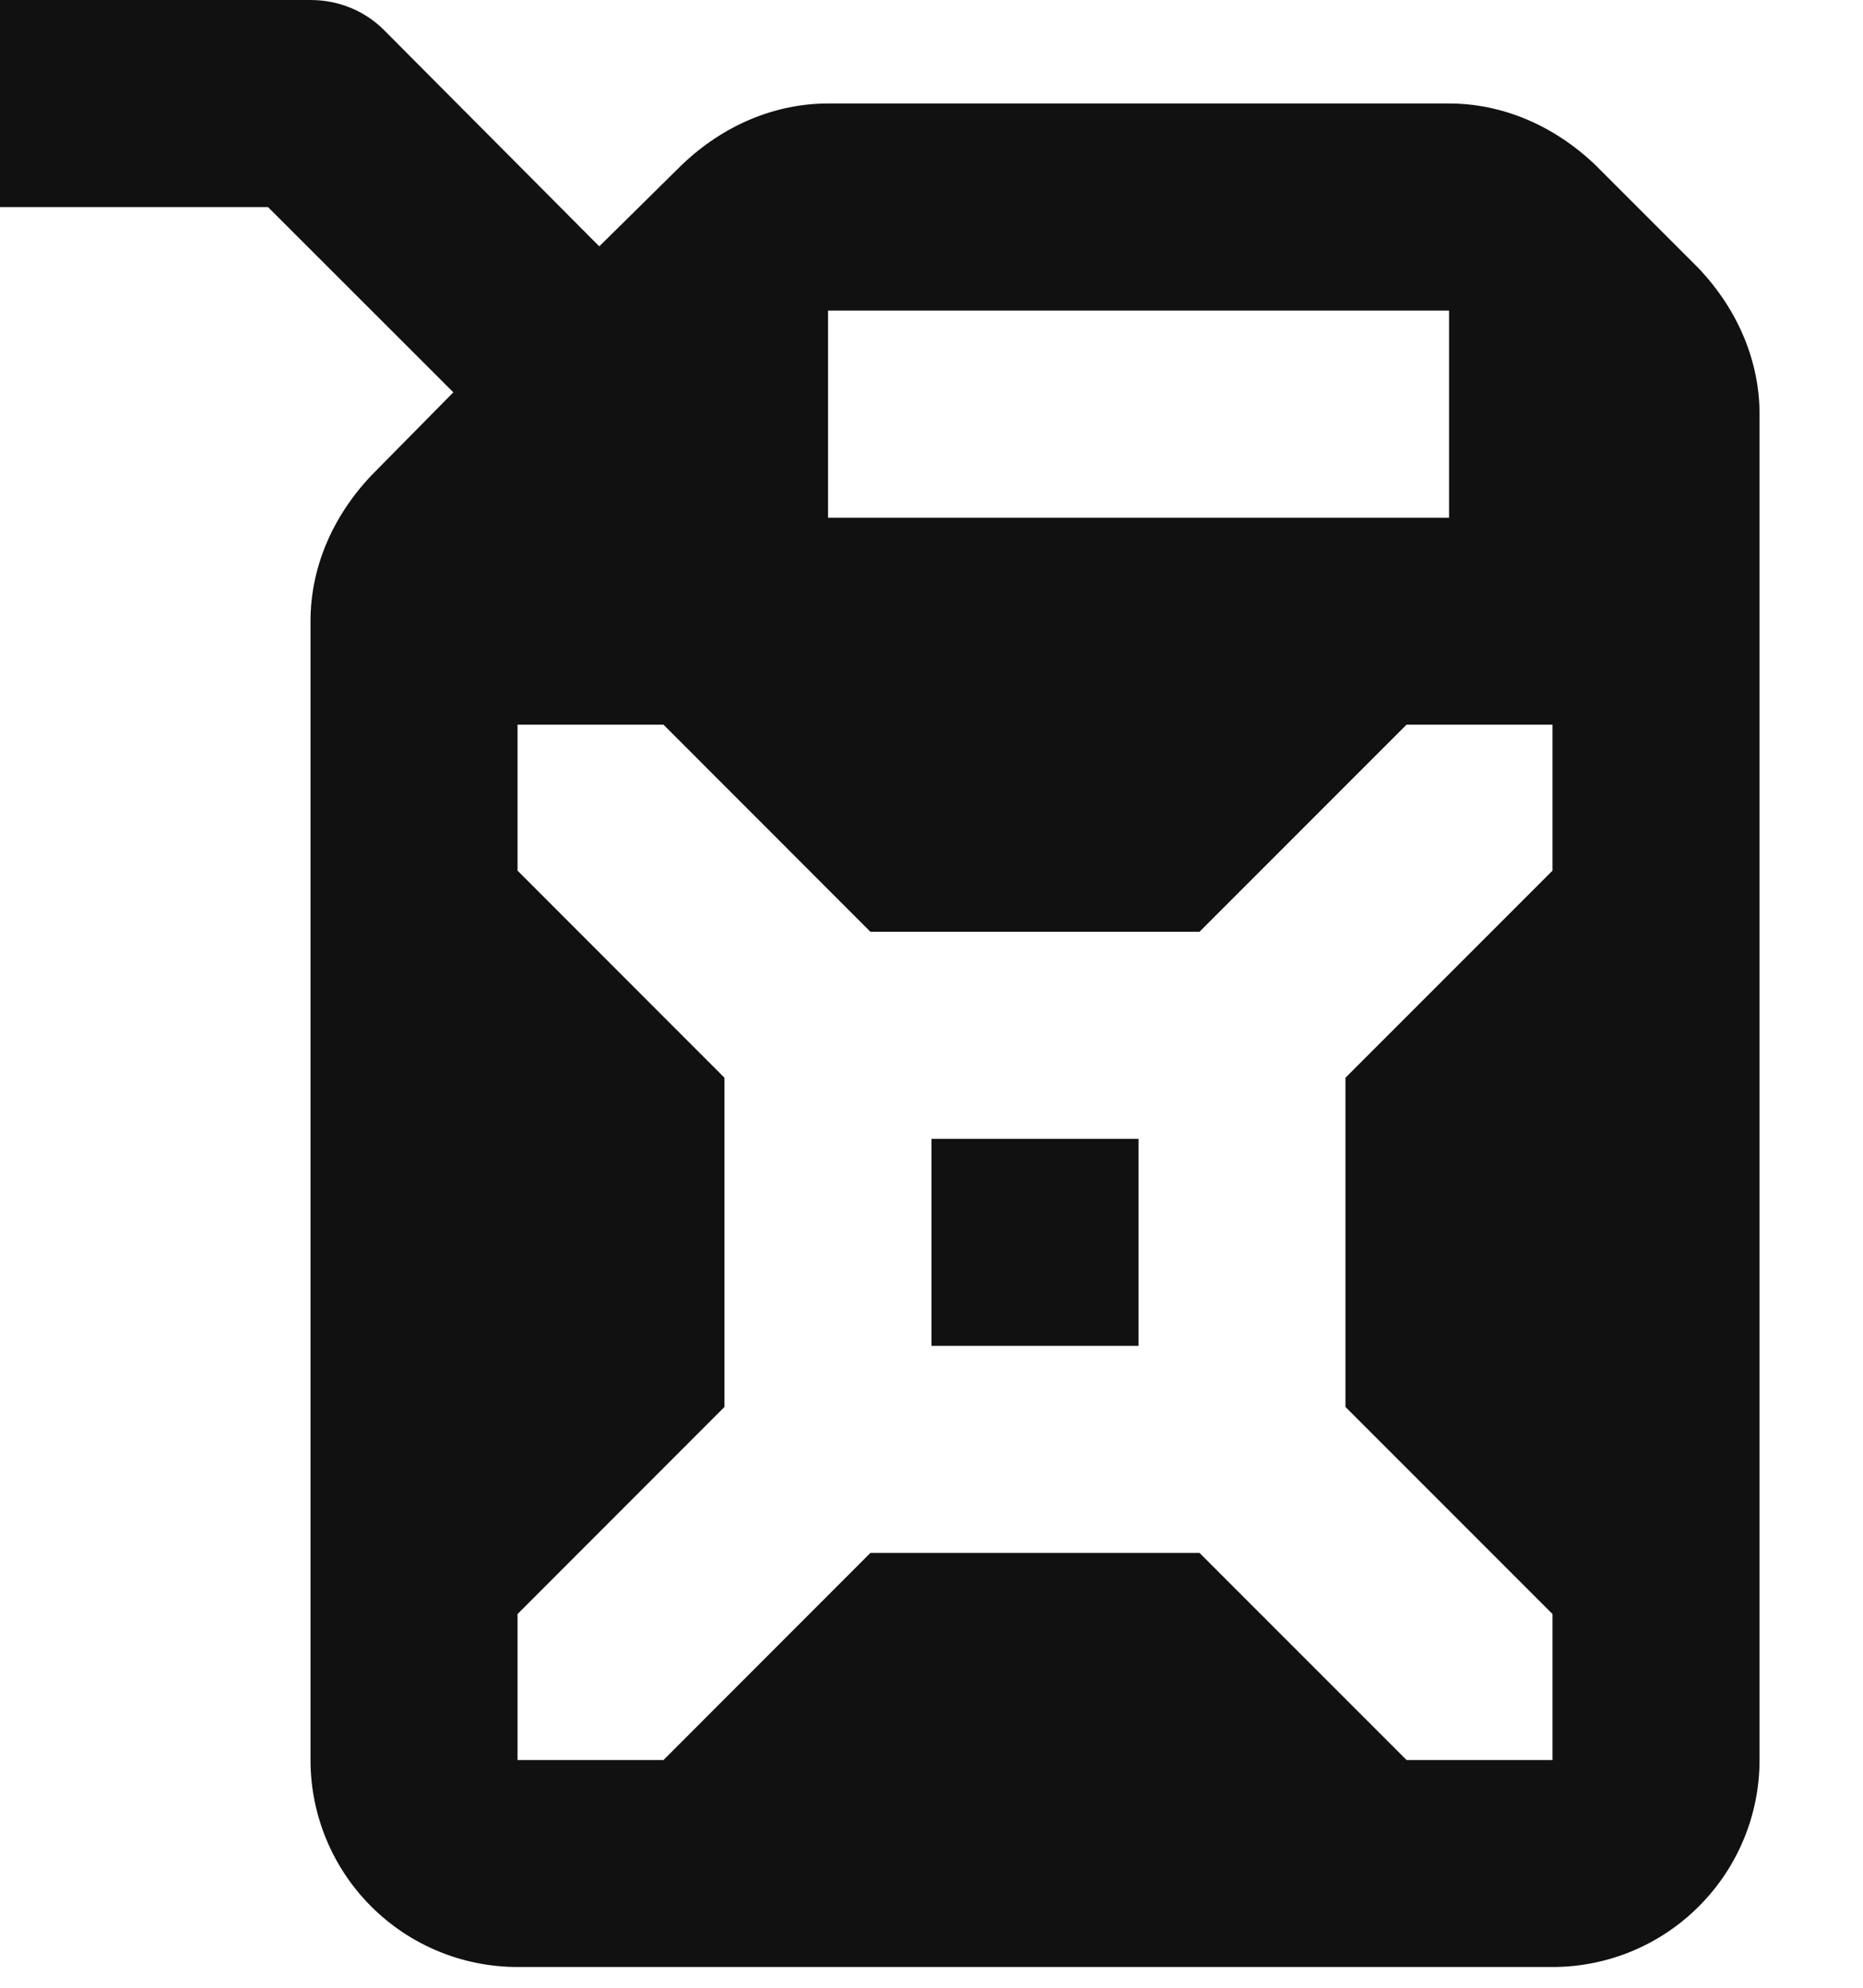 <svg width="15" height="16" viewBox="0 0 15 16" fill="none" xmlns="http://www.w3.org/2000/svg">
<path d="M0 0H2.5C2.733 0 2.942 0.092 3.092 0.242L4.825 1.983L5.492 1.325C5.833 1 6.25 0.833 6.667 0.833H11.667C12.083 0.833 12.5 1 12.842 1.325L13.675 2.158C14 2.5 14.167 2.917 14.167 3.333V14.167C14.167 14.609 13.991 15.033 13.678 15.345C13.366 15.658 12.942 15.833 12.5 15.833H4.167C3.725 15.833 3.301 15.658 2.988 15.345C2.676 15.033 2.5 14.609 2.5 14.167V5C2.5 4.583 2.667 4.167 2.992 3.825L3.65 3.158L2.158 1.667H0V0ZM6.667 2.5V4.167H11.667V2.5H6.667ZM7.008 7.5L5.342 5.833H4.167V7.008L5.833 8.675V11.325L4.167 12.992V14.167H5.342L7.008 12.5H9.658L11.325 14.167H12.5V12.992L10.833 11.325V8.675L12.5 7.008V5.833H11.325L9.658 7.5H7.008ZM7.5 9.167H9.167V10.833H7.5V9.167Z" fill="#111111"/>
</svg>
